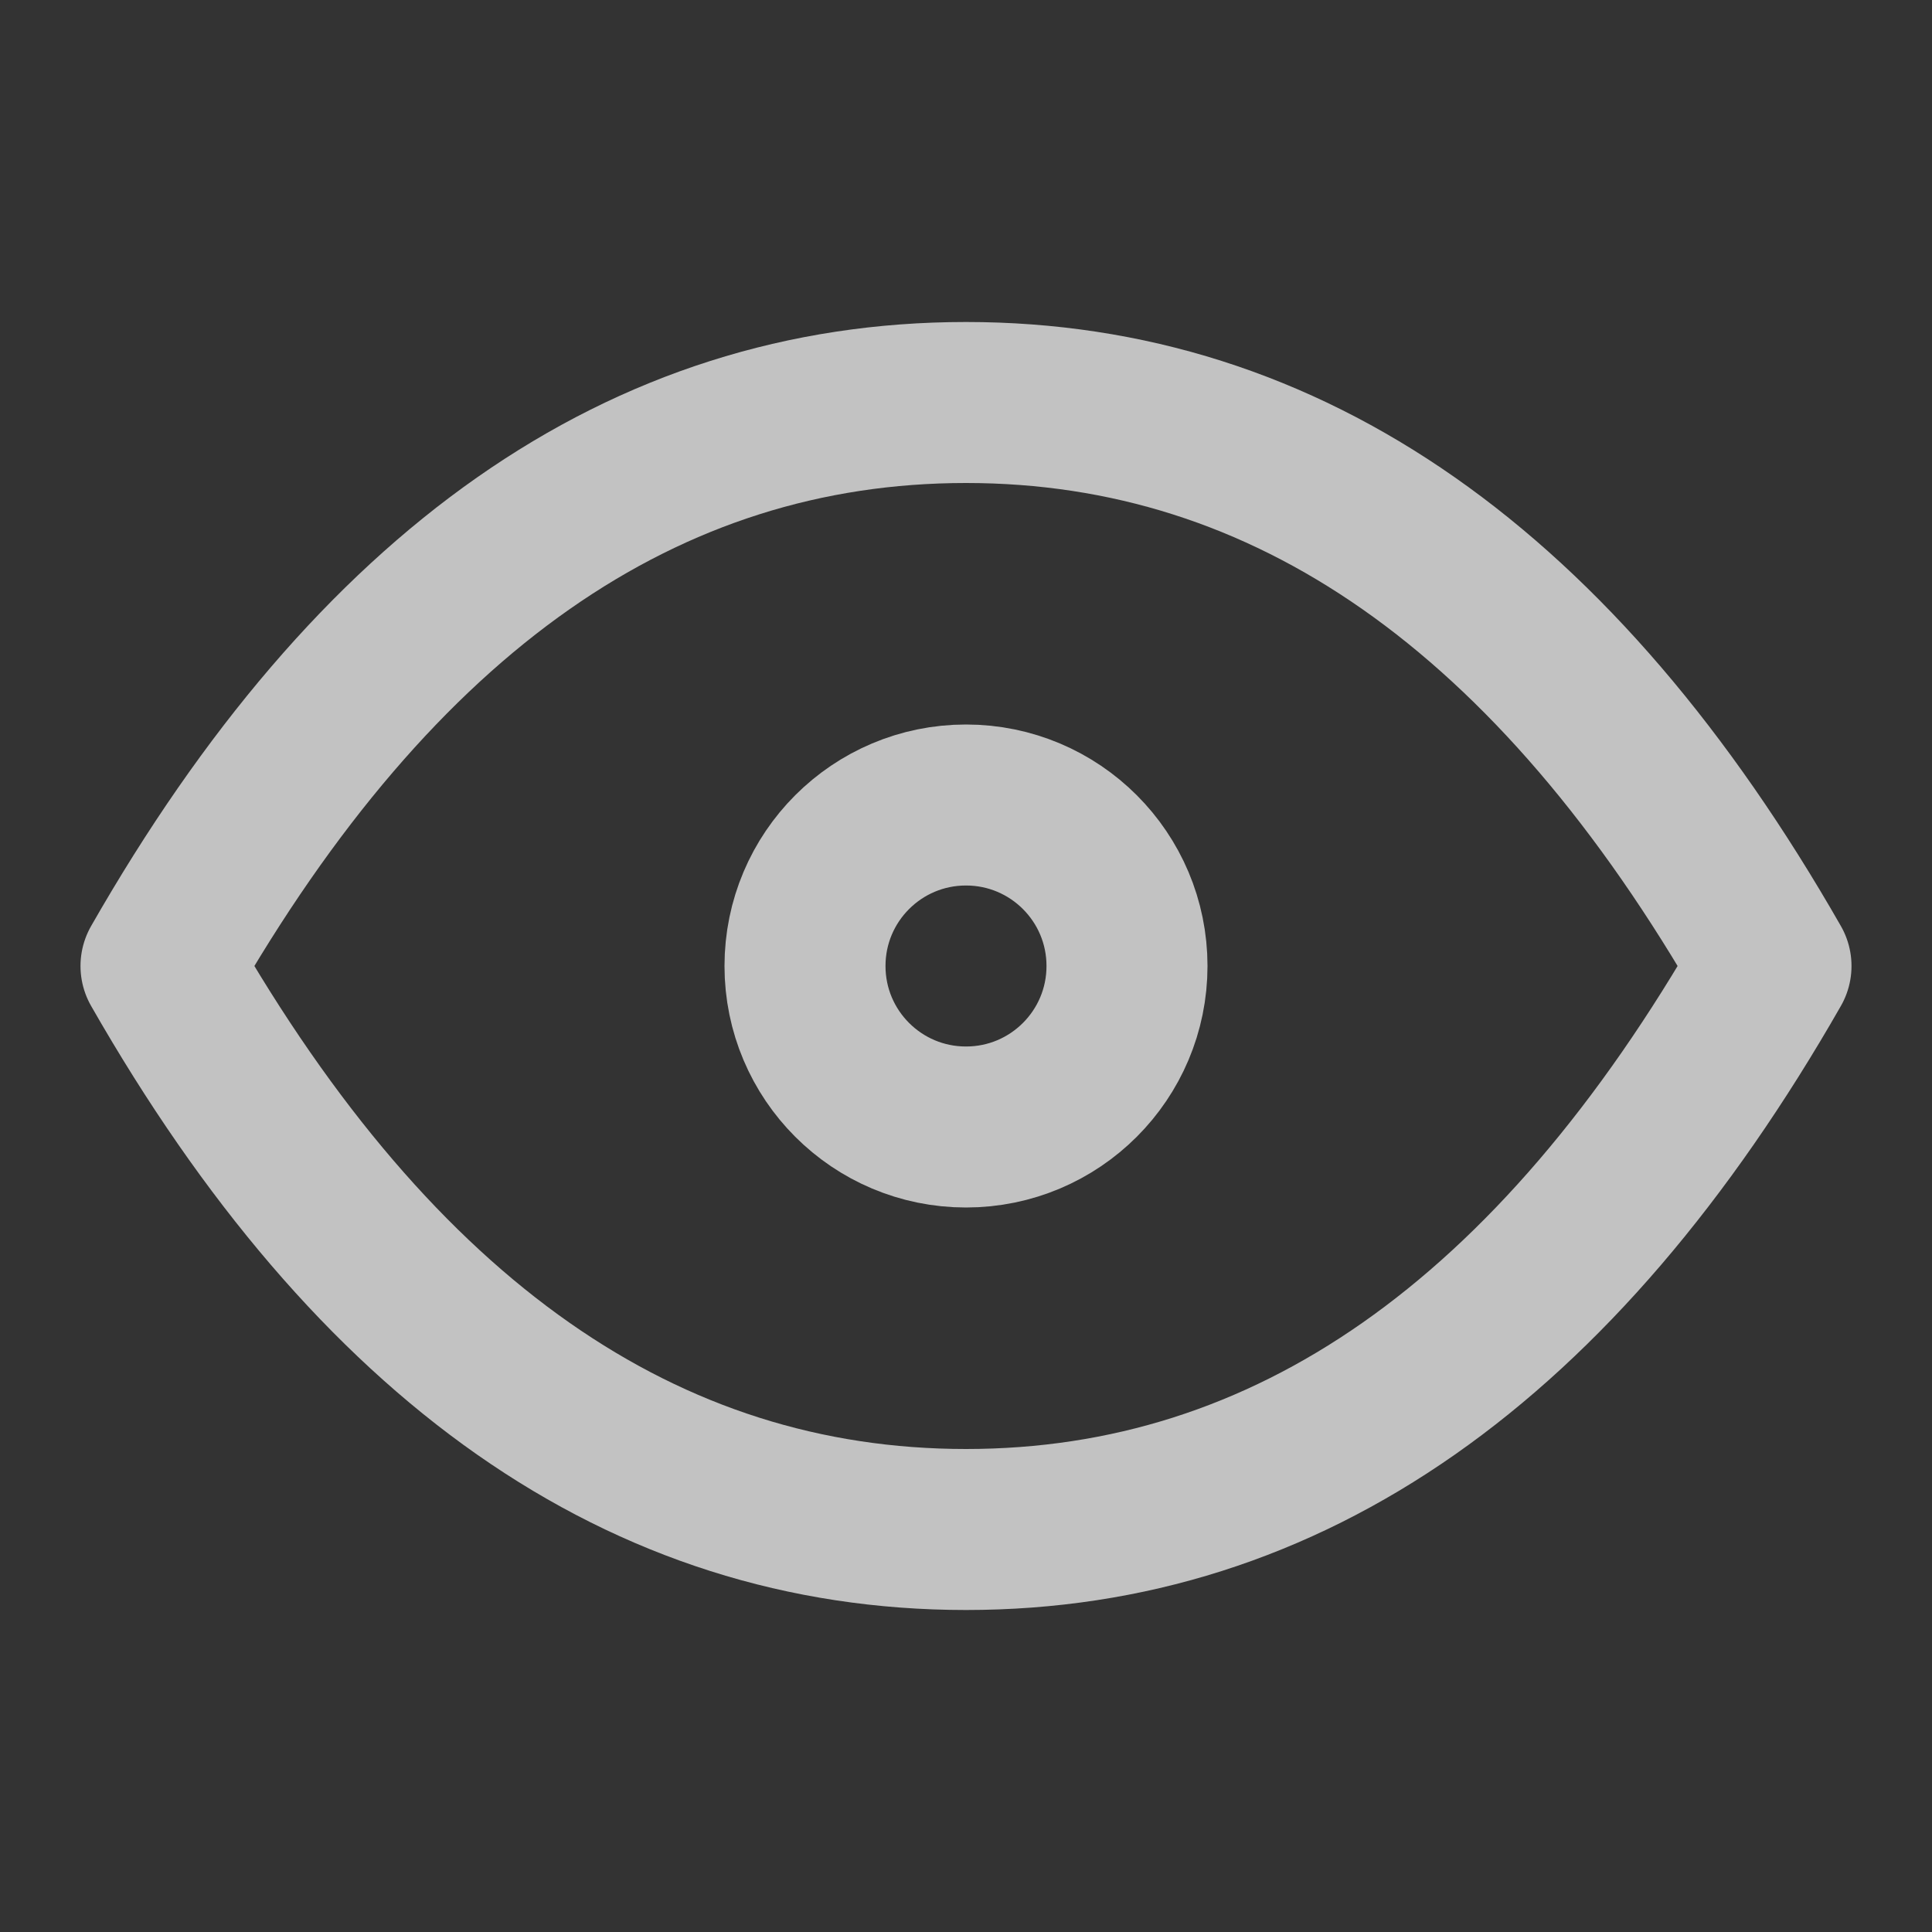 <svg width="24" height="24" viewBox="0 0 24 24" fill="none" xmlns="http://www.w3.org/2000/svg">
<rect x="0" y="0" width="24" height="24" fill="#333333" stroke="none"/>
<path d="M12 14C13.105 14 14 13.105 14 12C14 10.895 13.105 10 12 10C10.895 10 10 10.895 10 12C10 13.105 10.895 14 12 14Z" stroke="white" stroke-opacity="0.7" stroke-width="2" stroke-linecap="round" stroke-linejoin="round"/>
<path d="M22 12C19.333 16.667 16 19 12 19C8 19 4.667 16.667 2 12C4.667 7.333 8 5 12 5C16 5 19.333 7.333 22 12Z" stroke="white" stroke-opacity="0.7" stroke-width="2" stroke-linecap="round" stroke-linejoin="round"/>
</svg>
